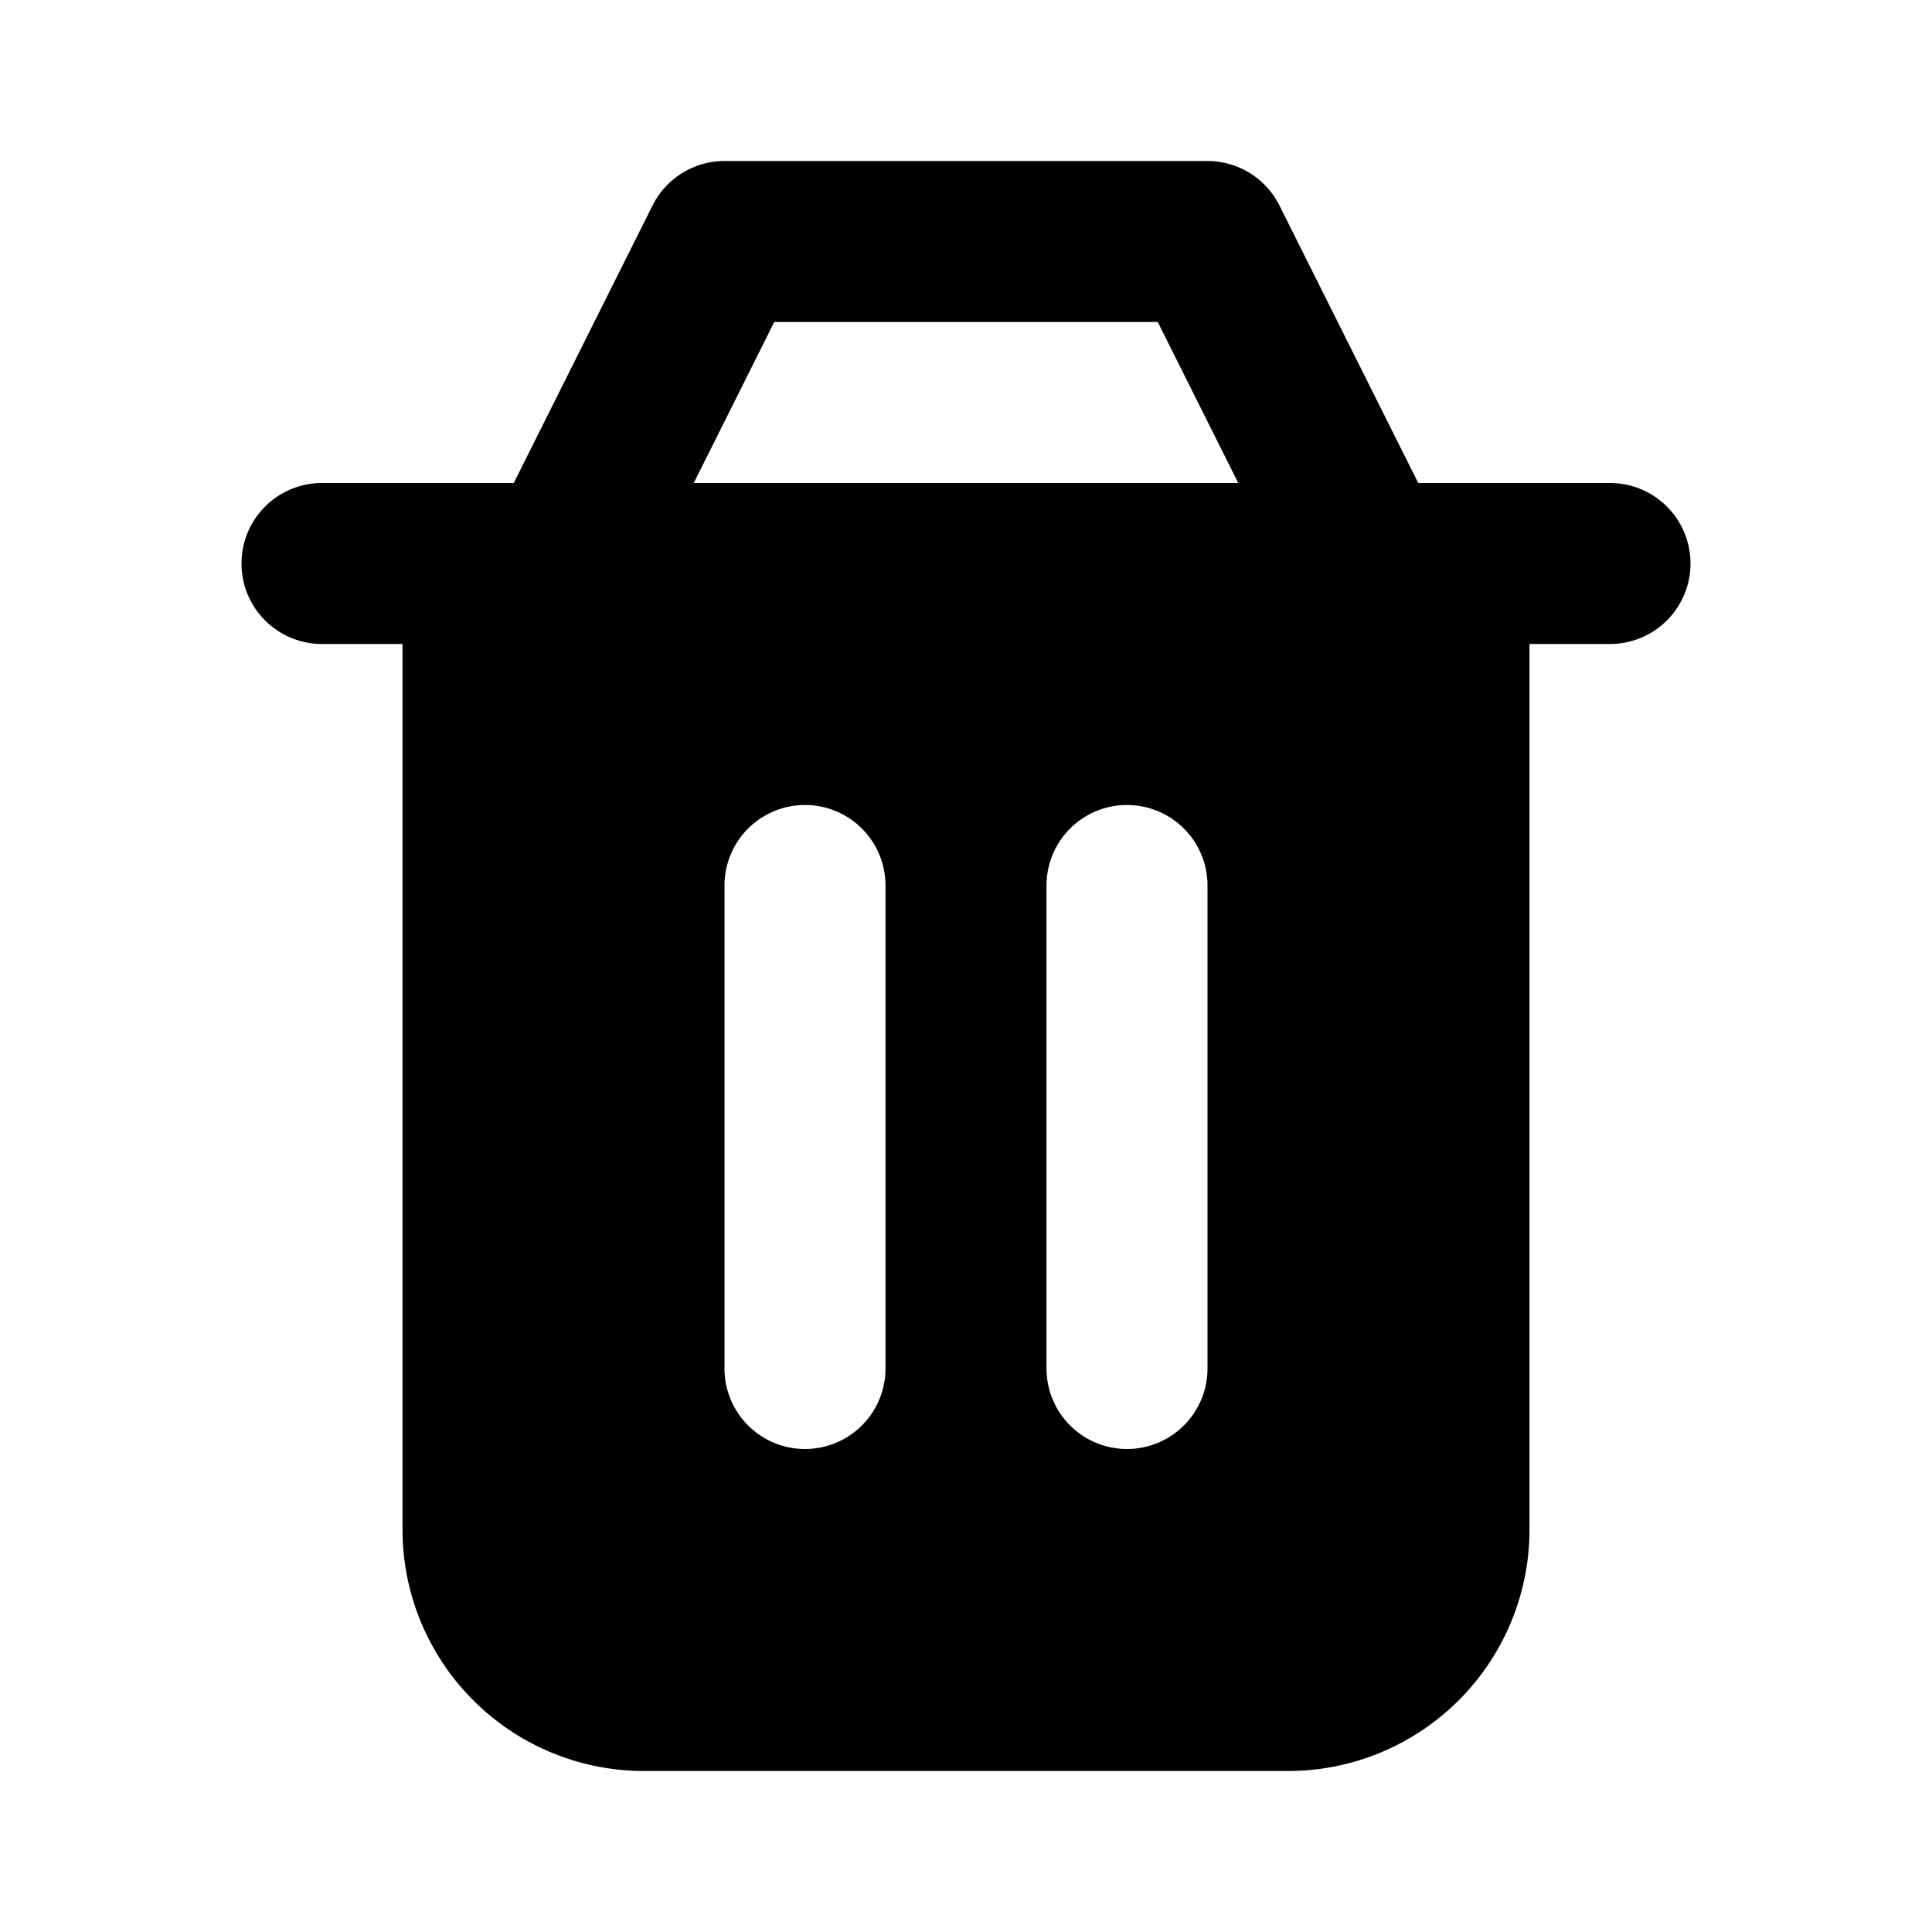 <svg xmlns="http://www.w3.org/2000/svg" width="1em" height="1em" viewBox="0 0 24 24"><path fill="currentColor" fill-rule="evenodd" d="M8.106 2.553A1 1 0 0 1 9 2h6a1 1 0 0 1 .894.553L17.618 6H20a1 1 0 1 1 0 2h-1v11a3 3 0 0 1-3 3H8a3 3 0 0 1-3-3V8H4a1 1 0 0 1 0-2h2.382zM14.382 4l1 2H8.618l1-2zM11 11a1 1 0 1 0-2 0v6a1 1 0 1 0 2 0zm4 0a1 1 0 1 0-2 0v6a1 1 0 1 0 2 0z" clip-rule="evenodd"/></svg>